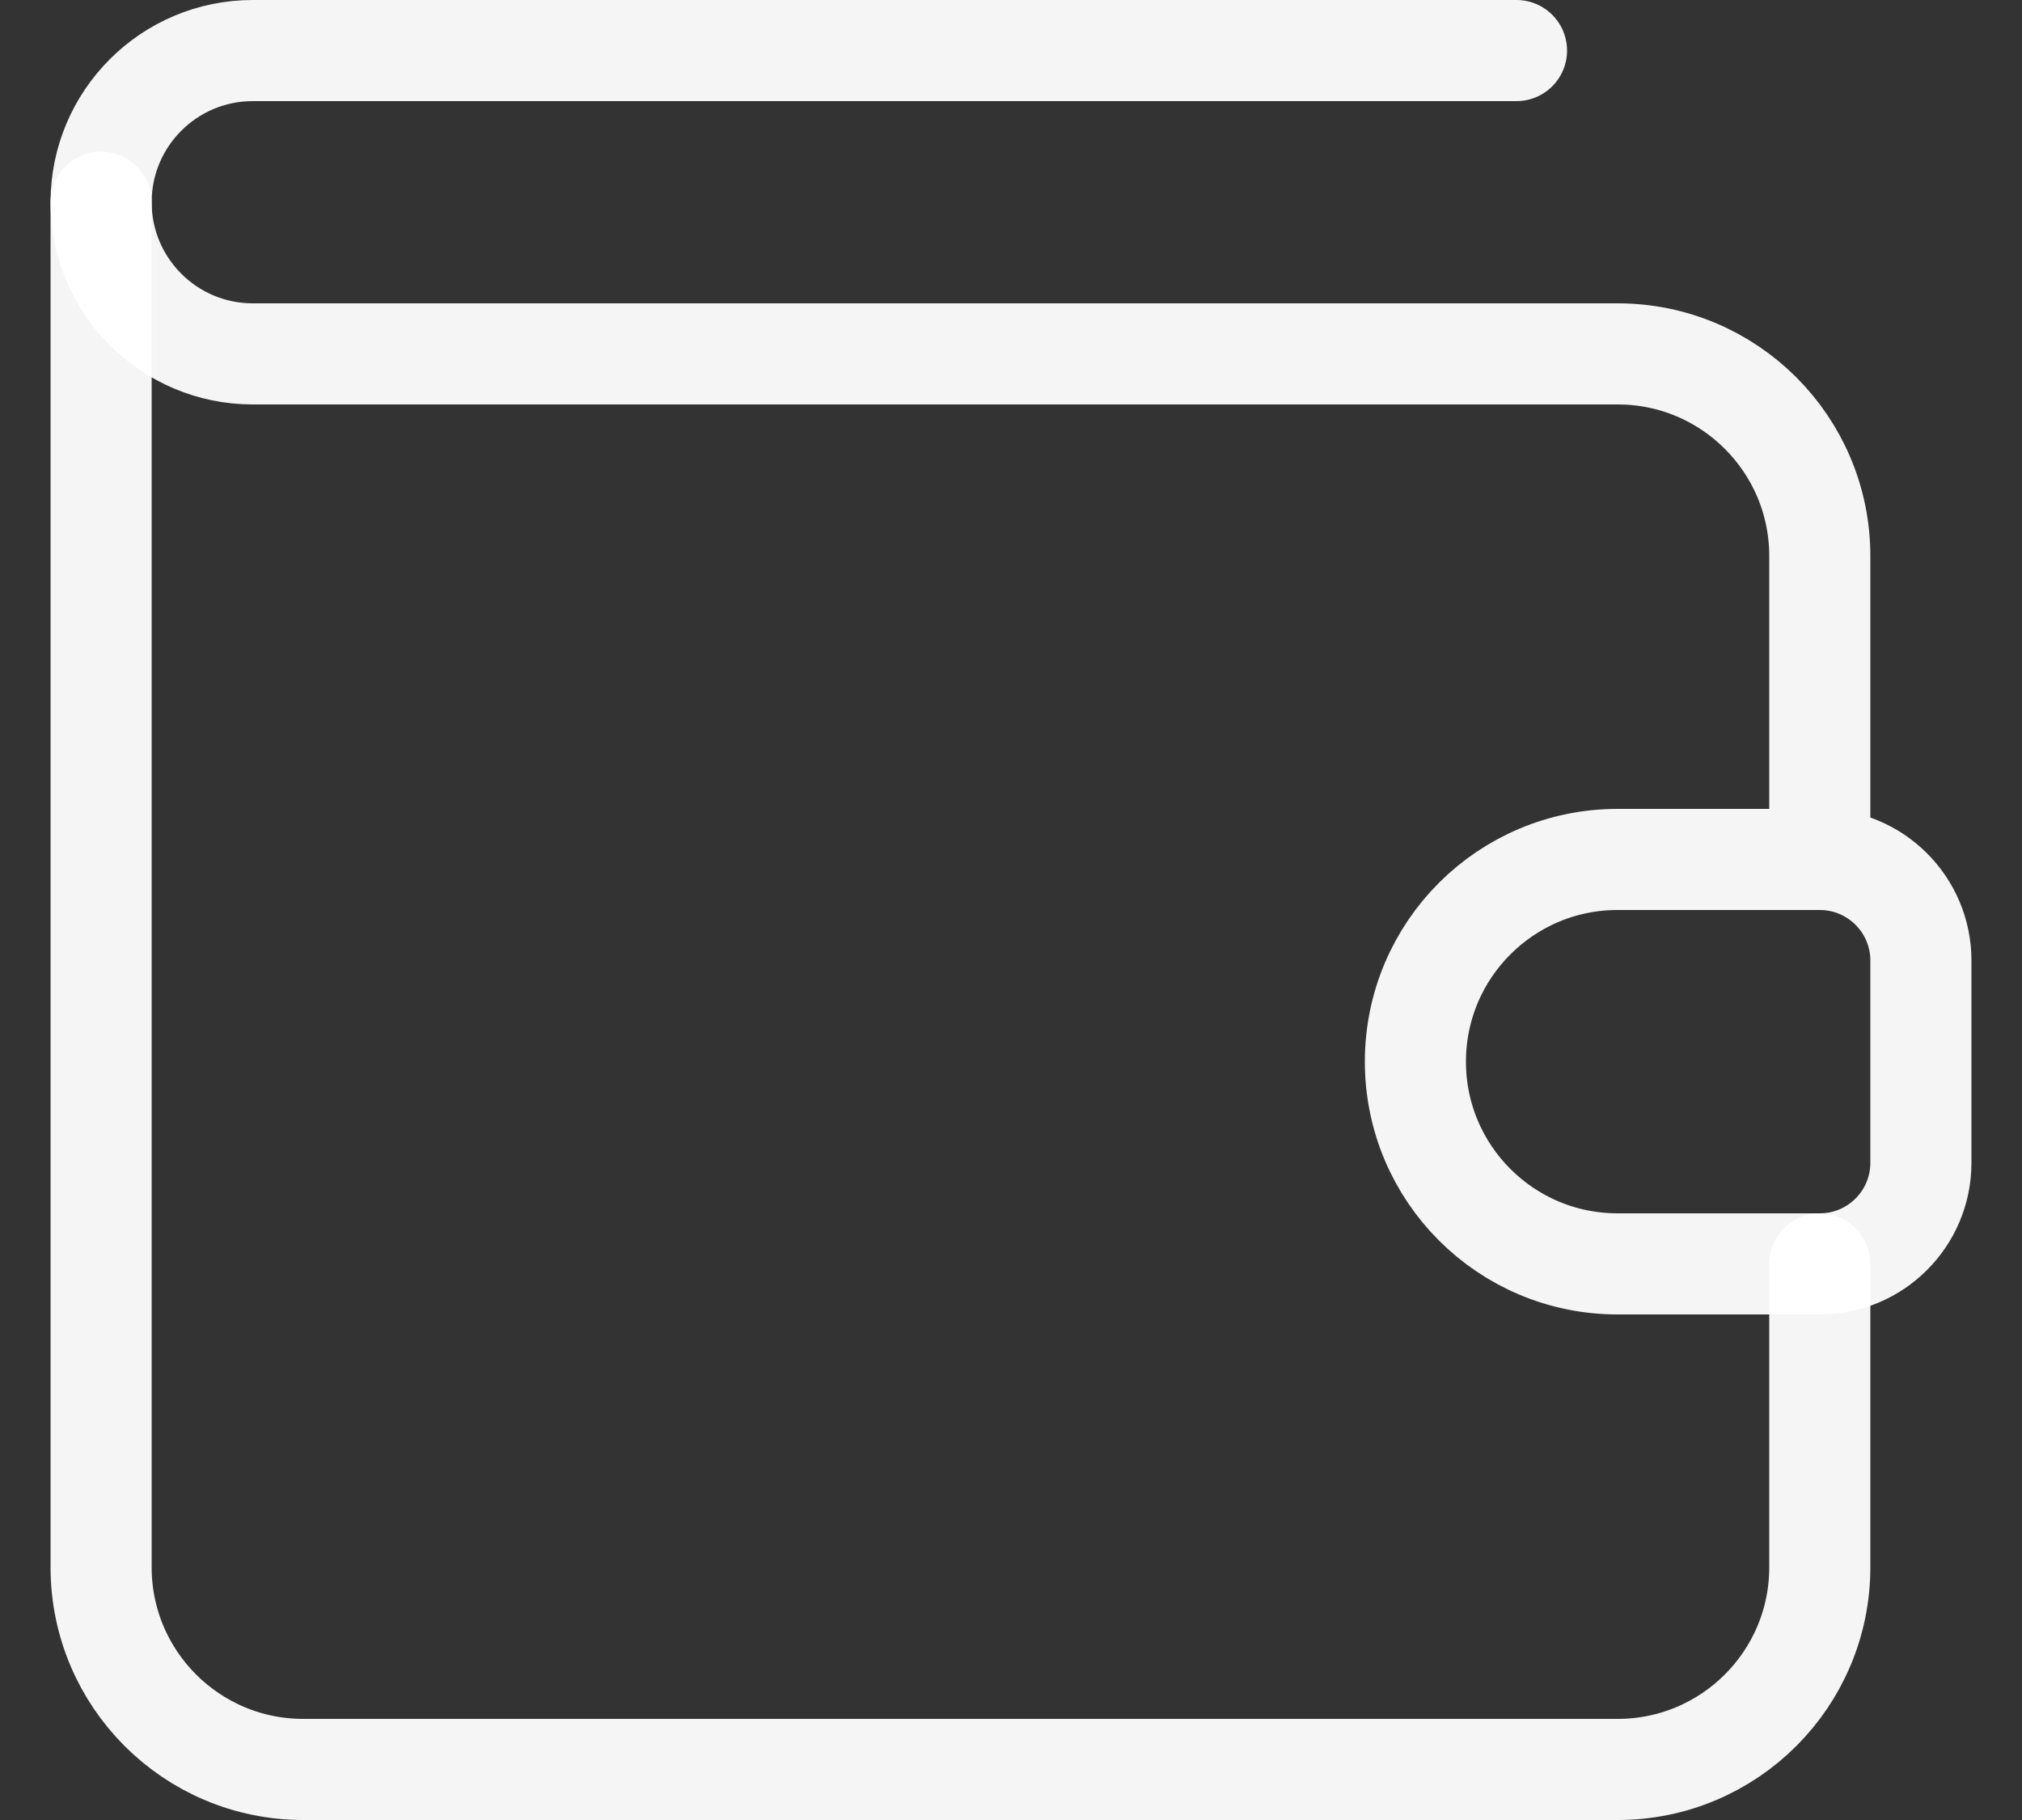 <svg xmlns="http://www.w3.org/2000/svg" width="20" height="18" viewBox="0 0 20 18">
    <rect x="0" y="0" width="20" height="18" fill="#333333" stroke="none"/>
    <g fill="none" fill-rule="evenodd">
        <g>
            <g>
                <g>
                    <path d="M0 0L24 0 24 24 0 24z" transform="translate(-363, -147) translate(328, 90) translate(33, 54)"/>
                    <path stroke="#ffffff" stroke-linecap="round" stroke-linejoin="round" stroke-opacity=".95" d="M20 15.5h-2c-1.105 0-2-.895-2-2h0c0-1.105.895-2 2-2h2c.552 0 1 .448 1 1v2c0 .552-.448 1-1 1zM20 11.5v-3c0-1.105-.895-2-2-2H4.5C3.672 6.5 3 5.828 3 5h0c0-.828.672-1.5 1.5-1.5H17" transform="translate(-363, -147) translate(328, 90) translate(33, 54)"/>
                    <path stroke="#ffffff" stroke-linecap="round" stroke-linejoin="round" stroke-opacity=".95" d="M20 15.5v3c0 1.105-.895 2-2 2H5c-1.105 0-2-.895-2-2V5" transform="translate(-363, -147) translate(328, 90) translate(33, 54)"/>
                </g>
            </g>
        </g>
    </g>
</svg>
